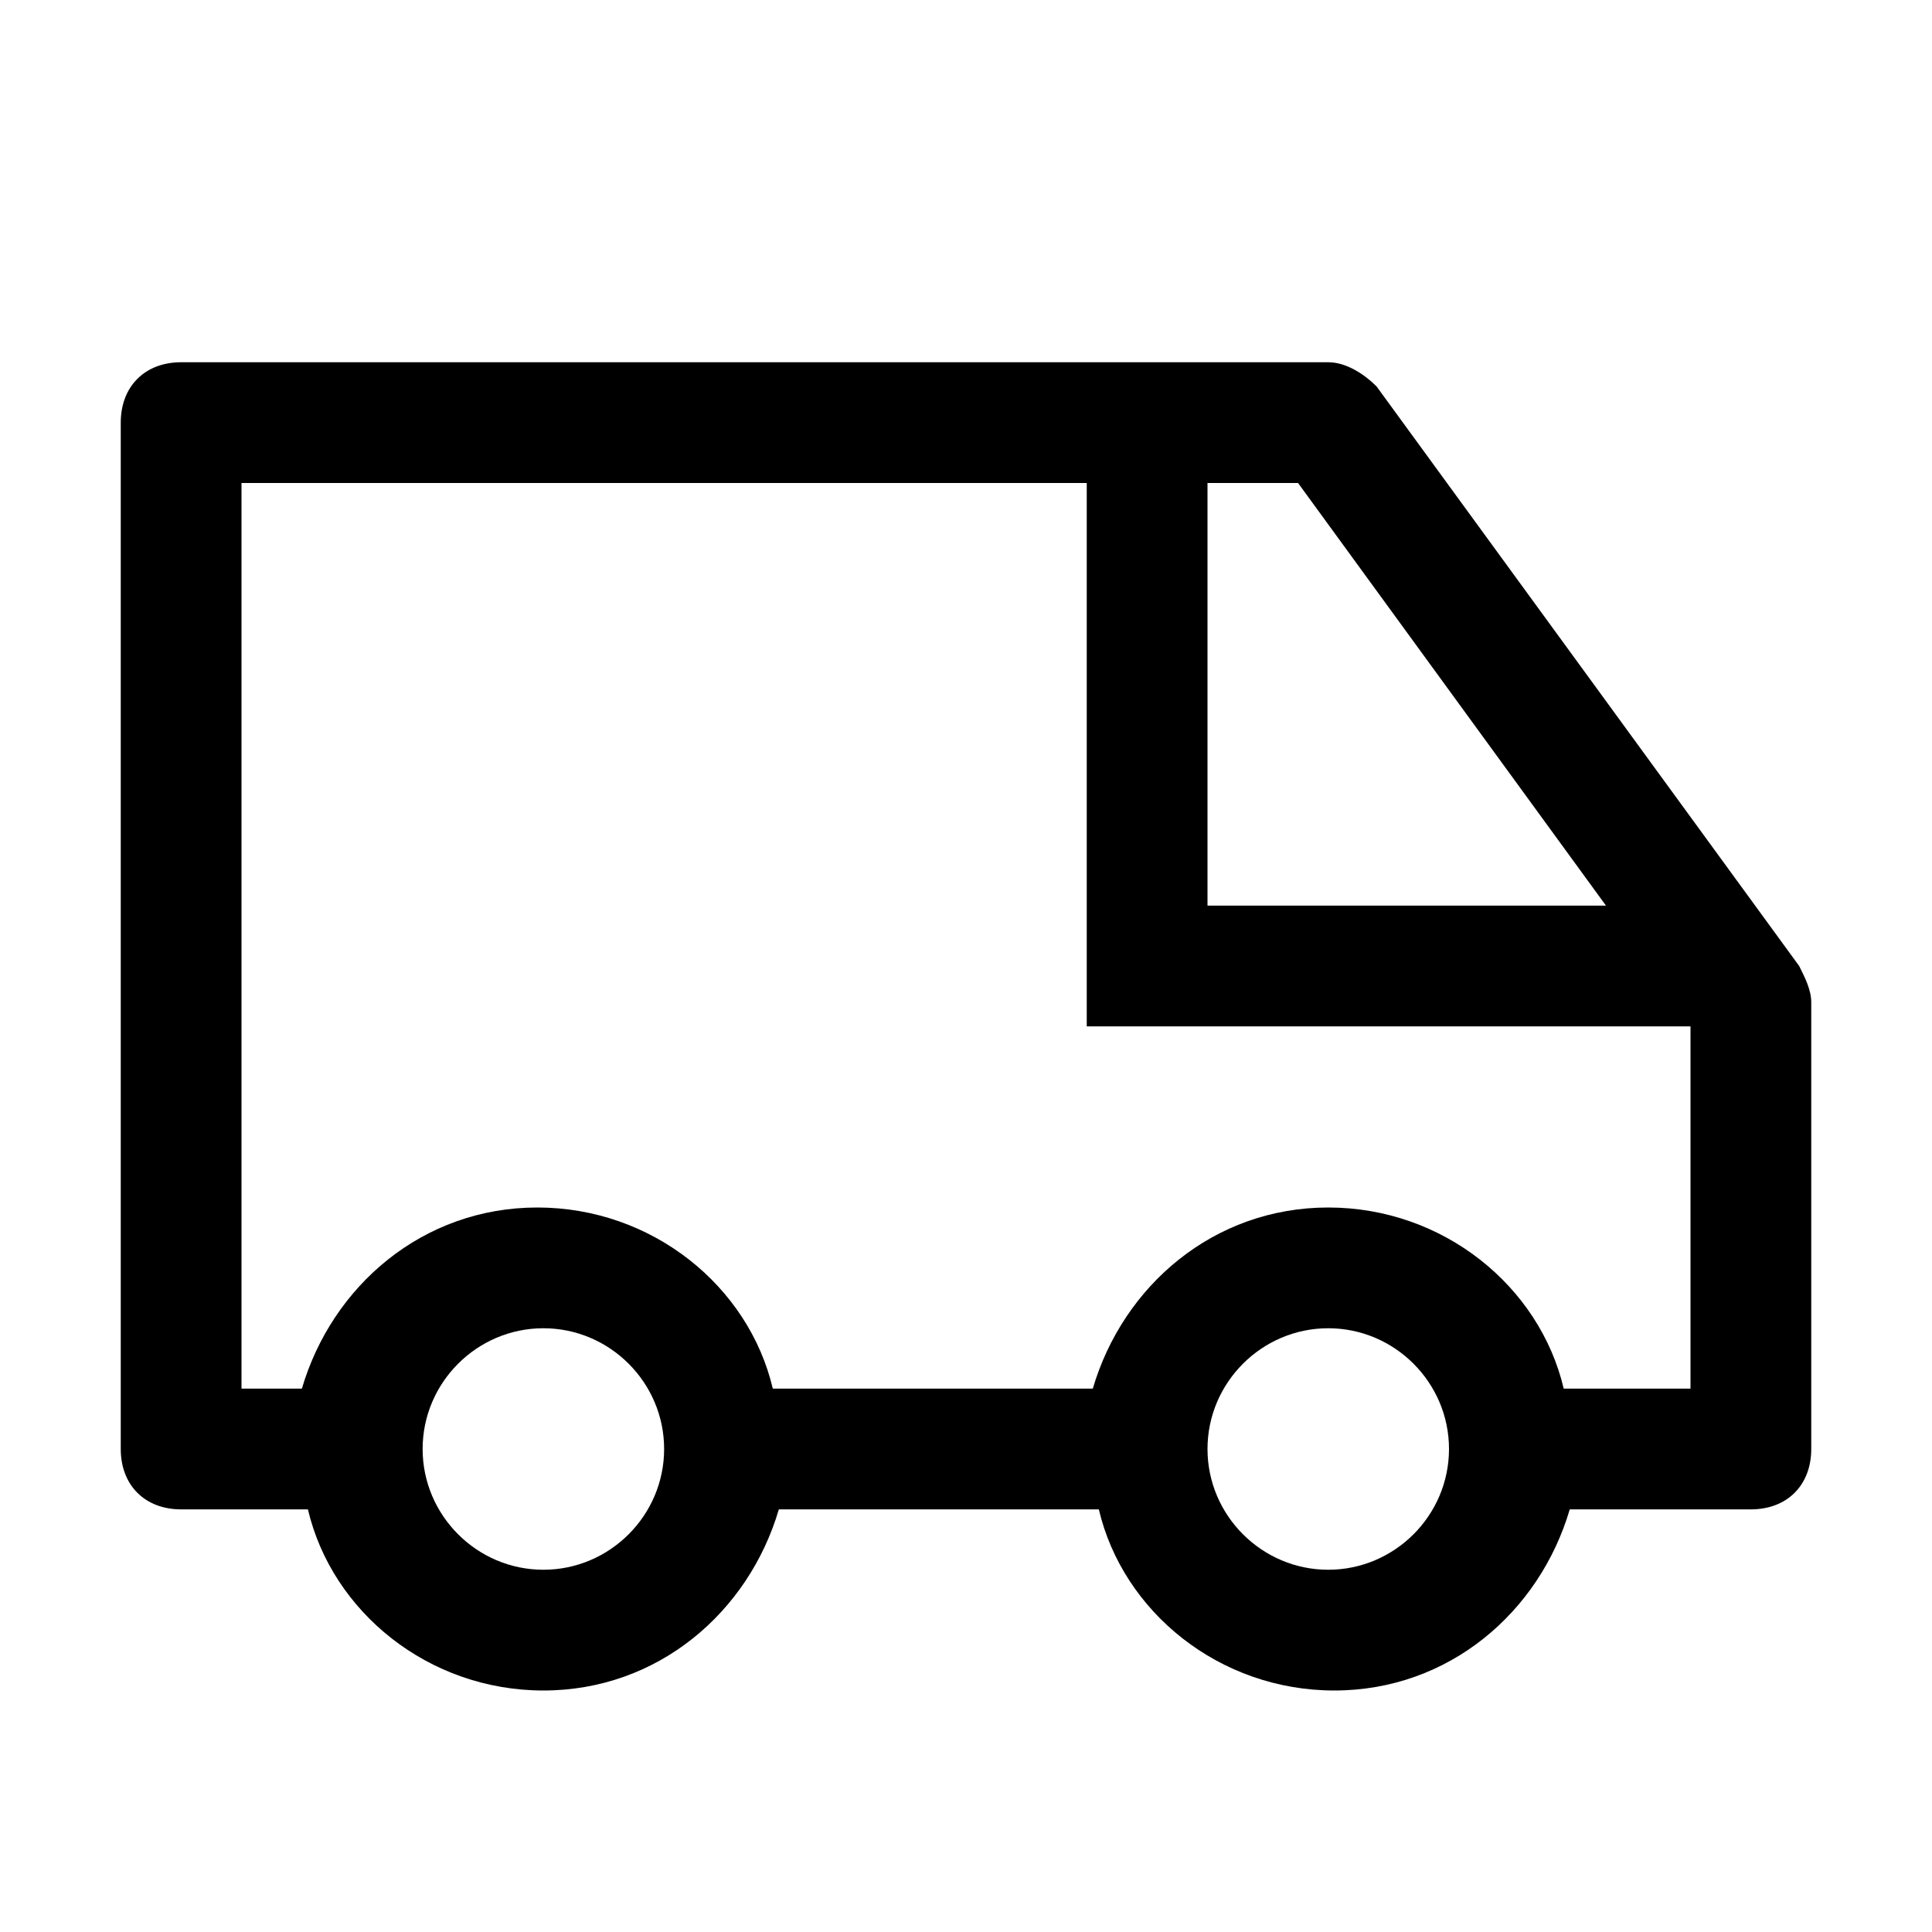 <?xml version="1.0" encoding="utf-8"?>
<!-- Generator: Adobe Illustrator 22.0.1, SVG Export Plug-In . SVG Version: 6.00 Build 0)  -->
<svg version="1.1" id="Layer_1" xmlns="http://www.w3.org/2000/svg" xmlns:xlink="http://www.w3.org/1999/xlink" x="0px" y="0px"
	 viewBox="0 0 32 32" style="enable-background:new 0 0 32 32;" xml:space="preserve">
<style type="text/css">
	.st0{display:none;}
	.st1{display:inline;}
	.st2{fill:#EAEAEA;}
	.st3{fill:none;}
</style>
<g id="Padding" class="st0">
	<g class="st1">
		<path class="st2" d="M0,0v32h32V0H0z M30,30H2V2h28V30z"/>
	</g>
</g>
<path d="M29.8,16l-7-9.6C22.6,6.2,22.3,6,22,6H3C2.4,6,2,6.4,2,7v17c0,0.6,0.4,1,1,1h2.1c0.4,1.7,2,3,3.9,3s3.4-1.3,3.9-3h5.3
	c0.4,1.7,2,3,3.9,3s3.4-1.3,3.9-3H29c0.6,0,1-0.4,1-1v-7.4C30,16.4,29.9,16.2,29.8,16z M26.6,15H20V8h1.5L26.6,15z M9,26
	c-1.1,0-2-0.9-2-2s0.9-2,2-2s2,0.9,2,2S10.1,26,9,26z M22,26c-1.1,0-2-0.9-2-2s0.9-2,2-2s2,0.9,2,2S23.1,26,22,26z M25.9,23
	c-0.4-1.7-2-3-3.9-3s-3.4,1.3-3.9,3h-5.3c-0.4-1.7-2-3-3.9-3s-3.4,1.3-3.9,3H4V8h14v9h10v6H25.9z"/>
<g id="Grid">
</g>
<g id="Transparent_Rectangle">
	<rect class="st3" width="32" height="32"/>
</g>
</svg>
